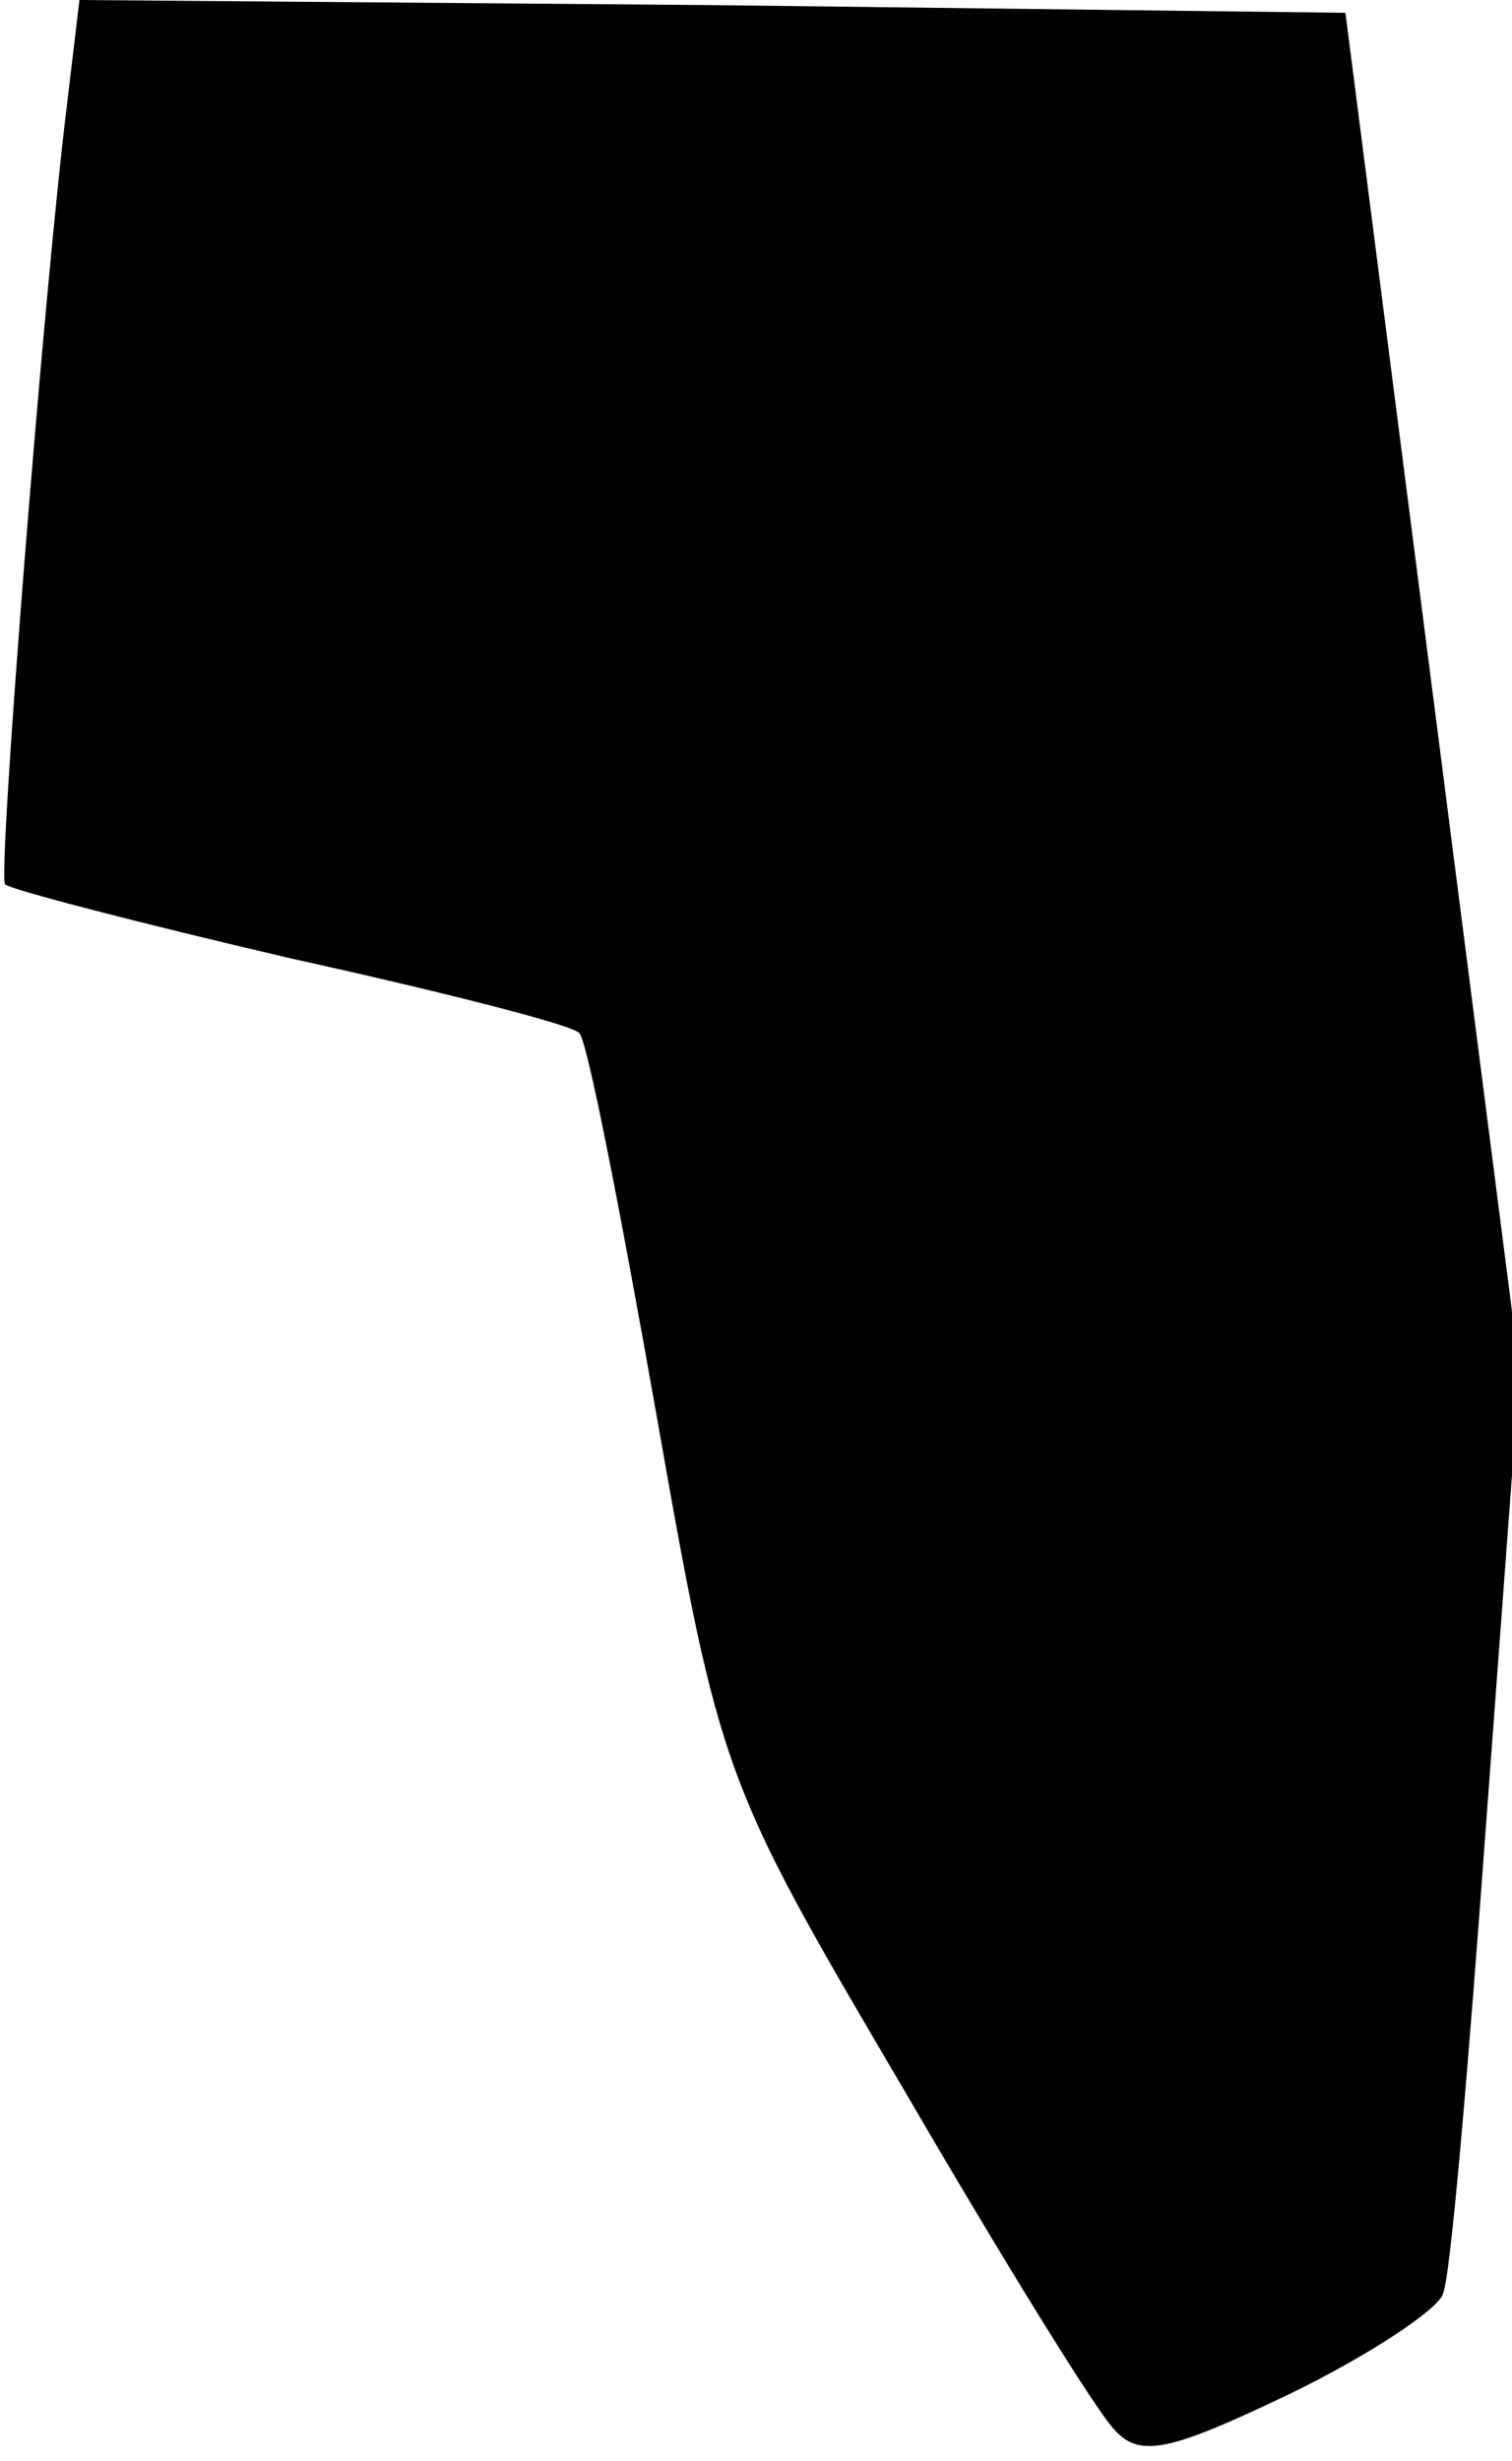 <?xml version="1.0" standalone="no"?>
<!DOCTYPE svg PUBLIC "-//W3C//DTD SVG 20010904//EN"
 "http://www.w3.org/TR/2001/REC-SVG-20010904/DTD/svg10.dtd">
<svg version="1.0" xmlns="http://www.w3.org/2000/svg"
 width="59pt" height="96pt" viewBox="0 0 59 96"
 preserveAspectRatio="xMidYMid meet">
<g transform="translate(0,96) scale(0.1,-0.1)"
fill="#000000" stroke="none">
<path fill="#000000" stroke="none" d="M26 918 c-9 -73 -27 -300 -24 -303 2
-2 52 -15 112 -29 59 -13 110 -26 112 -29 3 -2 16 -69 30 -148 25 -142 26
-144 96 -263 39 -67 76 -127 83 -134 10 -11 22 -8 68 14 31 15 58 33 60 39 3
6 10 89 17 185 l13 175 -34 265 -34 265 -247 3 -247 2 -5 -42z"/>
</g>
</svg>
